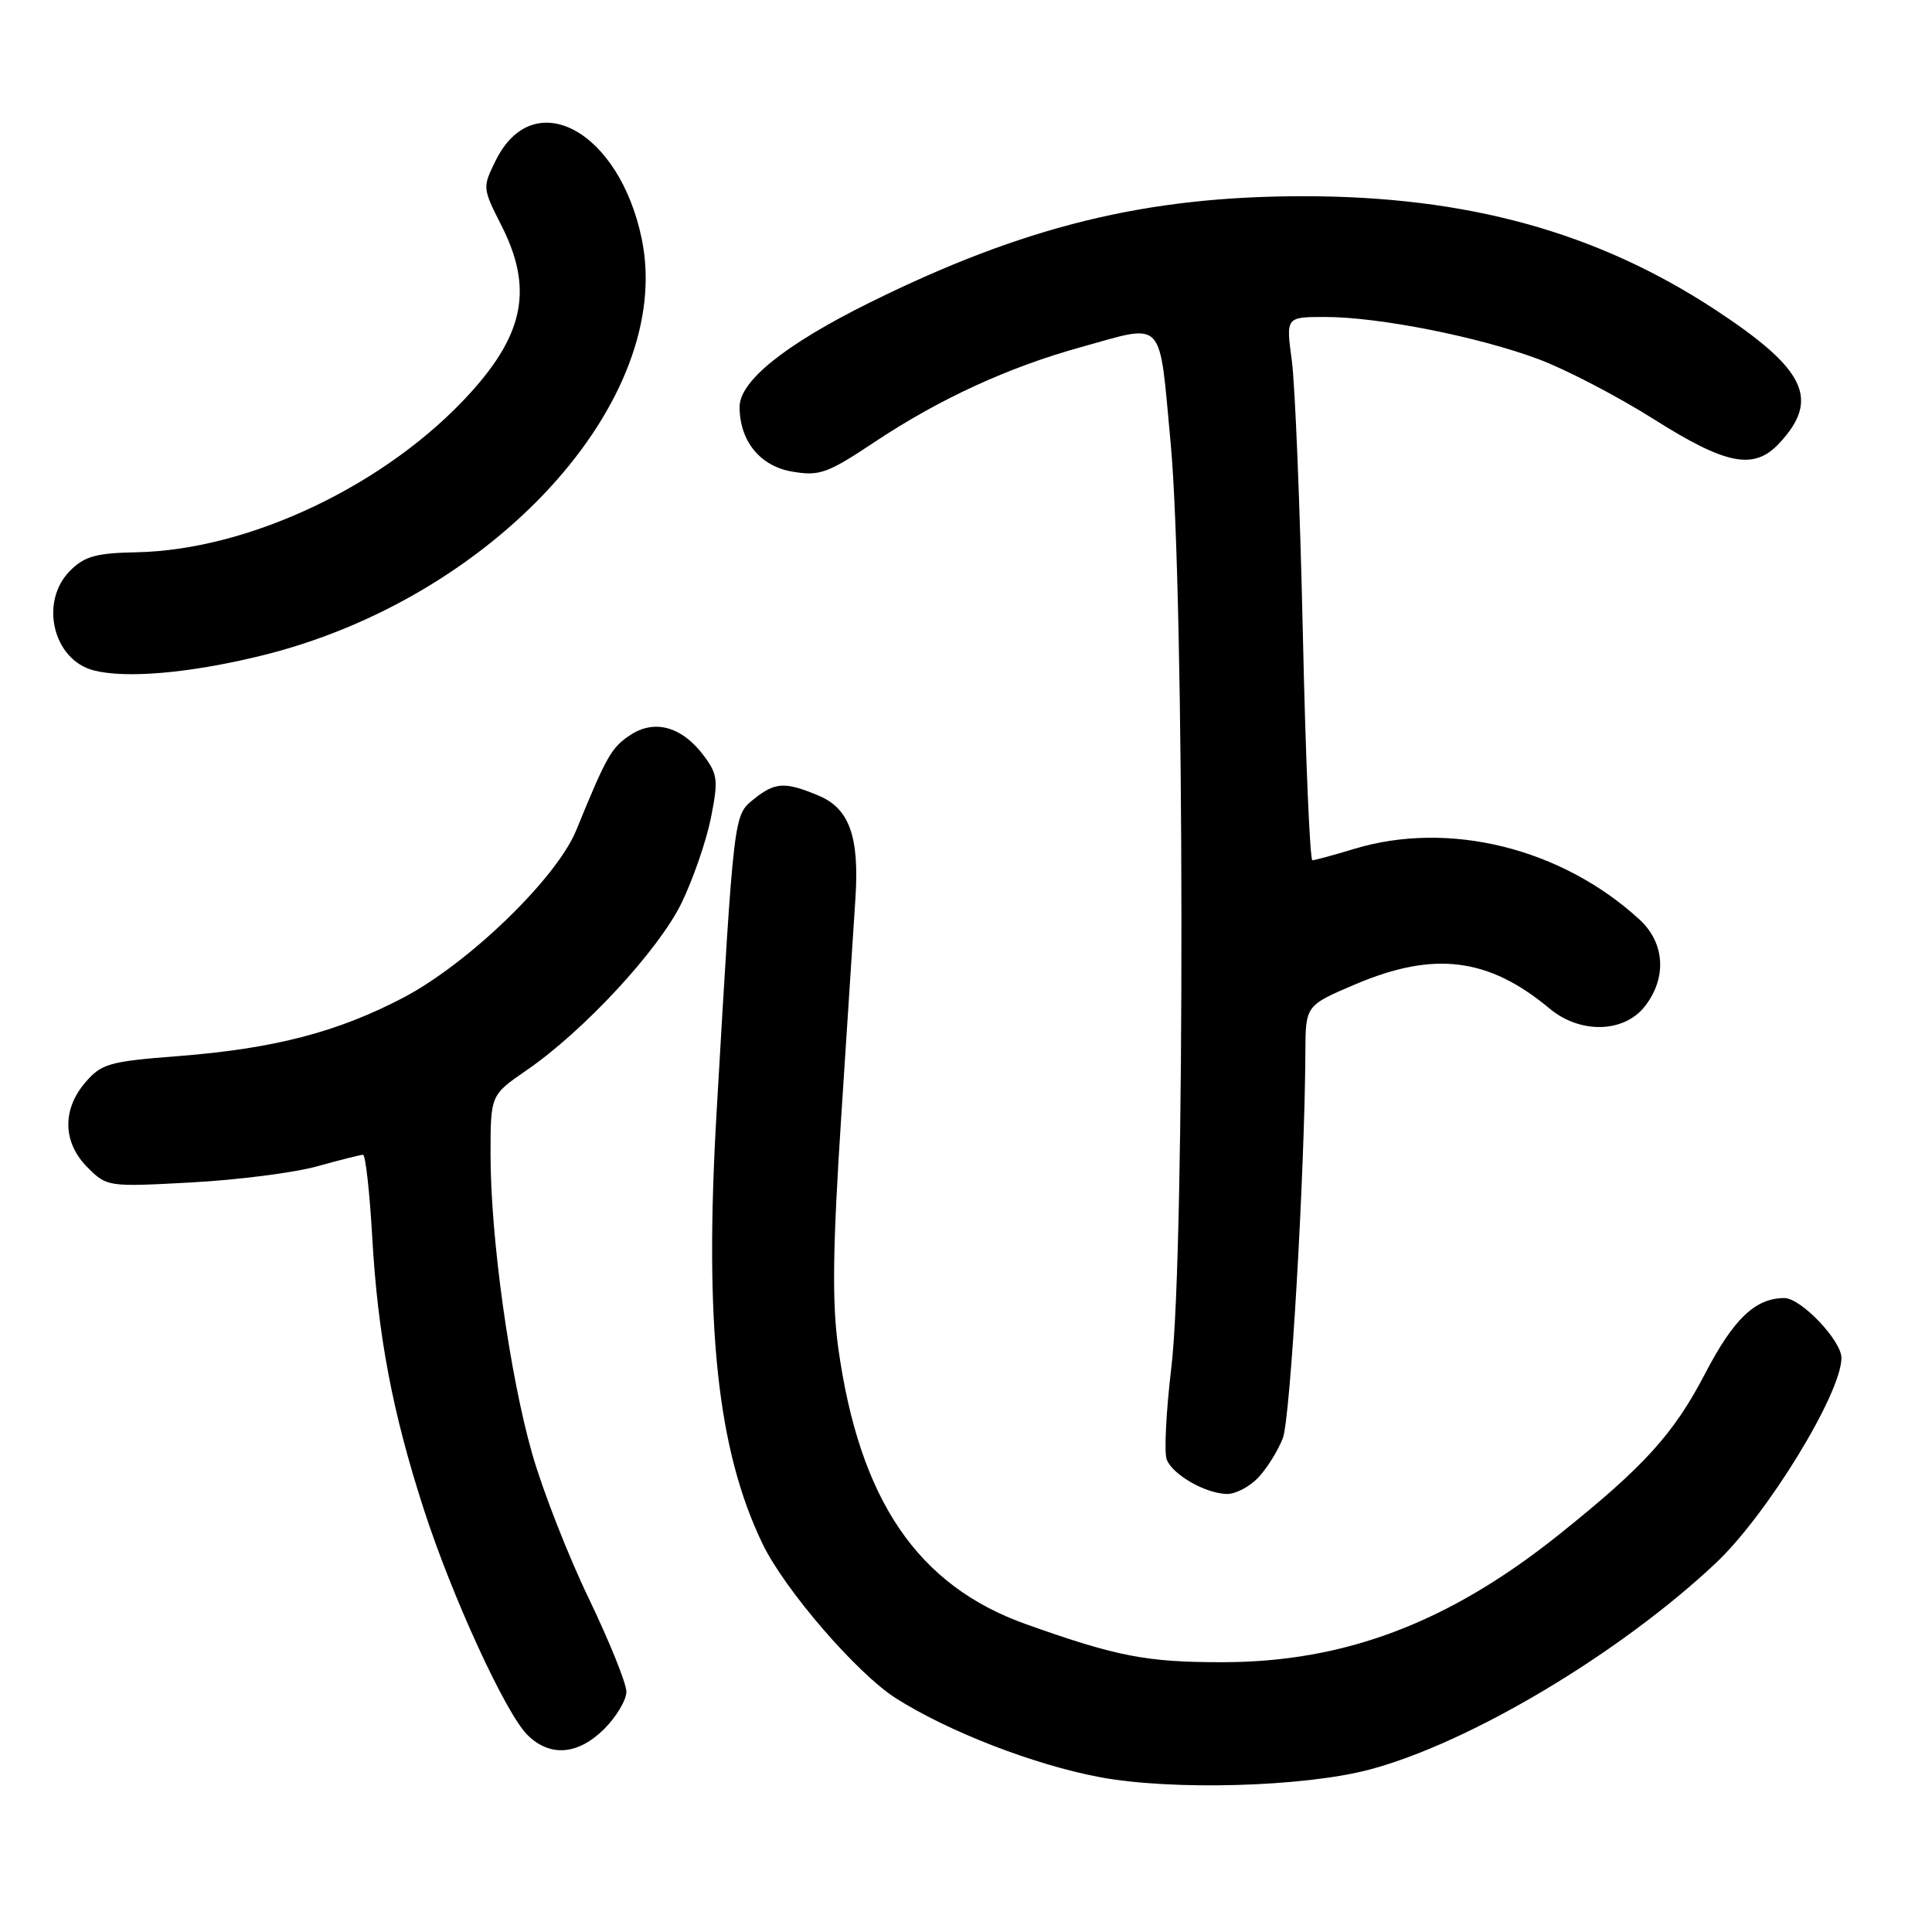 <?xml version="1.0" encoding="UTF-8" standalone="no"?>
<!DOCTYPE svg PUBLIC "-//W3C//DTD SVG 1.1//EN" "http://www.w3.org/Graphics/SVG/1.1/DTD/svg11.dtd" >
<svg xmlns="http://www.w3.org/2000/svg" xmlns:xlink="http://www.w3.org/1999/xlink" version="1.1" viewBox="0 0 256 256">
 <g >
 <path fill="currentColor"
d=" M 181.50 234.47 C 194.77 230.94 214.63 219.09 227.35 207.12 C 234.14 200.73 244.00 184.63 244.00 179.93 C 244.00 177.63 238.64 172.00 236.44 172.00 C 232.60 172.00 229.72 174.74 225.95 181.98 C 221.76 190.03 217.87 194.31 206.50 203.40 C 191.94 215.03 178.18 220.24 162.00 220.25 C 151.92 220.26 148.00 219.50 136.00 215.23 C 121.58 210.11 113.88 198.79 111.07 178.58 C 110.24 172.56 110.33 165.38 111.49 147.62 C 112.32 134.91 113.15 122.03 113.35 119.01 C 113.88 110.85 112.54 107.12 108.46 105.42 C 103.99 103.55 102.68 103.63 99.86 105.91 C 97.21 108.06 97.26 107.63 94.95 147.42 C 93.30 175.71 95.05 192.12 101.03 204.54 C 103.96 210.64 113.58 221.78 118.73 225.04 C 125.68 229.45 136.98 233.83 145.67 235.47 C 155.20 237.28 172.80 236.79 181.50 234.47 Z  M 80.08 229.08 C 81.68 227.47 83.00 225.26 83.00 224.16 C 83.00 223.06 80.76 217.52 78.03 211.83 C 75.29 206.15 71.91 197.51 70.52 192.64 C 67.52 182.10 65.00 164.00 65.00 153.00 C 65.00 145.10 65.00 145.10 69.75 141.83 C 77.31 136.65 87.23 125.94 90.29 119.69 C 91.82 116.55 93.57 111.48 94.19 108.43 C 95.19 103.42 95.10 102.62 93.30 100.19 C 90.40 96.29 86.78 95.26 83.54 97.38 C 81.02 99.04 80.39 100.13 76.36 110.00 C 73.77 116.36 62.11 127.64 53.45 132.19 C 44.71 136.77 36.30 138.95 23.61 139.94 C 14.49 140.64 13.45 140.94 11.32 143.41 C 8.20 147.04 8.31 151.40 11.60 154.69 C 14.17 157.26 14.31 157.28 25.35 156.68 C 31.48 156.35 38.98 155.39 42.00 154.55 C 45.02 153.71 47.77 153.02 48.10 153.01 C 48.43 153.01 48.98 157.91 49.32 163.90 C 50.06 176.92 52.00 187.16 56.16 200.00 C 59.90 211.57 66.98 226.98 69.87 229.87 C 72.85 232.85 76.59 232.56 80.08 229.08 Z  M 166.76 195.75 C 167.92 194.51 169.37 192.17 169.99 190.54 C 170.99 187.89 172.89 155.30 172.97 139.36 C 173.00 133.23 173.00 133.23 179.60 130.42 C 190.03 125.99 197.24 126.89 205.33 133.64 C 209.36 137.01 215.16 136.88 217.93 133.37 C 220.90 129.59 220.62 124.95 217.25 121.85 C 206.93 112.37 191.99 108.67 179.41 112.49 C 176.71 113.31 174.23 113.98 173.90 113.99 C 173.57 114.00 172.99 100.39 172.63 83.75 C 172.26 67.11 171.60 50.91 171.17 47.75 C 170.39 42.00 170.39 42.00 175.59 42.00 C 182.69 42.00 195.96 44.63 203.91 47.61 C 207.53 48.97 214.38 52.54 219.13 55.54 C 228.74 61.62 232.41 62.33 235.75 58.75 C 241.20 52.91 239.30 48.94 227.28 41.04 C 211.57 30.74 194.40 26.00 172.72 26.00 C 151.87 26.00 135.68 29.97 115.21 40.11 C 104.03 45.65 98.00 50.49 98.00 53.92 C 98.00 58.43 100.72 61.78 104.97 62.49 C 108.59 63.11 109.63 62.74 115.92 58.55 C 124.48 52.86 133.57 48.68 143.15 46.02 C 154.49 42.88 153.54 41.88 155.12 58.75 C 156.97 78.53 157.04 165.96 155.22 181.10 C 154.52 186.93 154.24 192.46 154.59 193.38 C 155.37 195.41 159.72 197.90 162.58 197.96 C 163.72 197.98 165.60 196.99 166.76 195.75 Z  M 34.46 86.92 C 65.32 79.43 89.47 53.02 85.03 31.63 C 82.04 17.26 70.70 11.16 65.70 21.24 C 63.92 24.83 63.92 24.91 66.45 29.90 C 70.61 38.10 69.50 44.12 62.40 51.98 C 51.41 64.15 33.13 72.89 18.05 73.18 C 12.76 73.28 11.20 73.71 9.30 75.61 C 5.19 79.72 7.01 87.43 12.41 88.83 C 16.68 89.93 25.05 89.21 34.46 86.92 Z "/>
</g>
</svg>